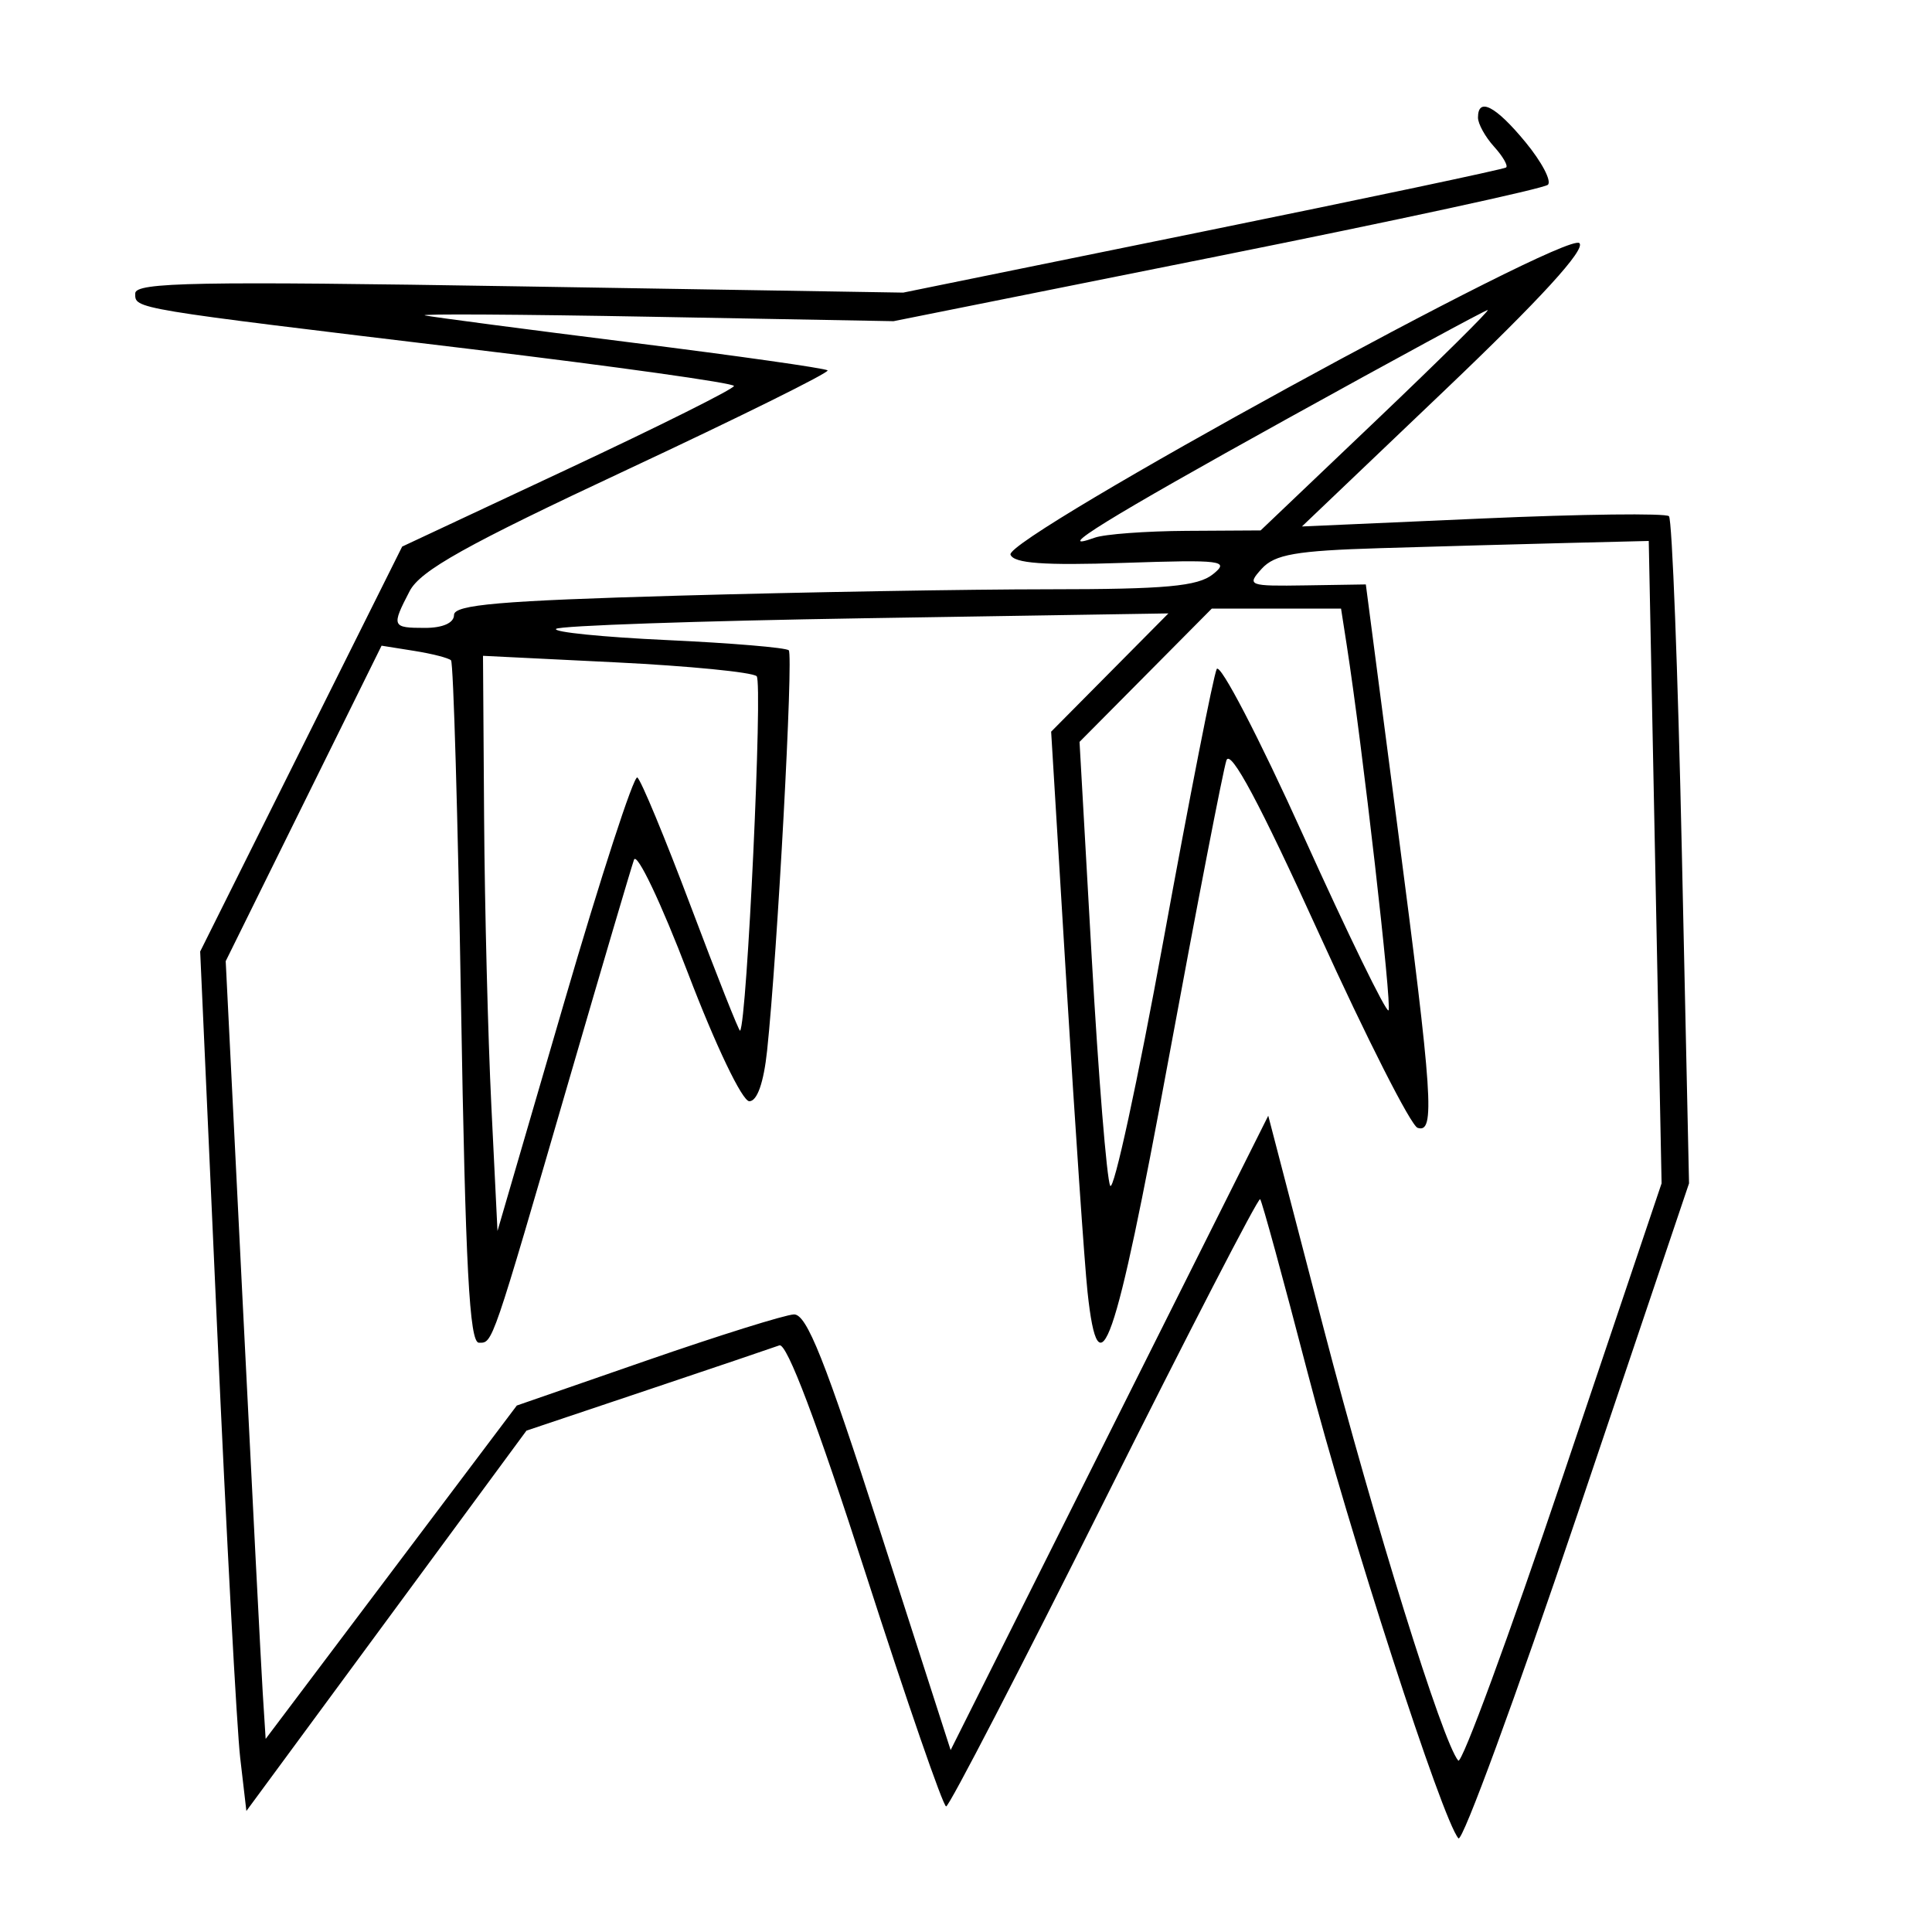 <svg xmlns="http://www.w3.org/2000/svg" width="200" height="200" viewBox="0 0 200 200" version="1.1">
	<path d="M 153 12.171 C 153 12.815, 153.747 14.168, 154.661 15.177 C 155.574 16.187, 156.136 17.158, 155.911 17.337 C 155.685 17.516, 141.550 20.504, 124.500 23.977 L 93.500 30.291 53.750 29.644 C 20.396 29.101, 14 29.218, 14 30.371 C 14 31.992, 13.359 31.885, 48.750 36.138 C 63.737 37.939, 75.991 39.657, 75.980 39.956 C 75.970 40.255, 68.237 44.118, 58.796 48.541 L 41.632 56.582 31.177 77.541 L 20.722 98.500 22.475 137.500 C 23.440 158.950, 24.516 178.969, 24.867 181.986 L 25.505 187.472 40.002 167.785 L 54.500 148.098 67 143.902 C 73.875 141.594, 80.032 139.511, 80.682 139.272 C 81.450 138.990, 84.573 147.253, 89.619 162.919 C 93.884 176.164, 97.631 187, 97.944 187 C 98.258 187, 105.623 172.774, 114.312 155.387 C 123 138.001, 130.262 123.938, 130.450 124.137 C 130.637 124.337, 132.848 132.417, 135.363 142.093 C 139.639 158.542, 149.342 188.502, 150.978 190.304 C 151.380 190.746, 156.915 175.671, 163.278 156.804 L 174.848 122.500 174.105 88.264 C 173.696 69.434, 173.096 53.762, 172.771 53.438 C 172.447 53.113, 163.765 53.220, 153.478 53.674 L 134.775 54.500 149.638 40.326 C 159.463 30.956, 164.161 25.820, 163.500 25.170 C 162.147 23.841, 103.951 55.707, 104.607 57.418 C 104.953 58.320, 108.059 58.547, 116.289 58.271 C 126.554 57.927, 127.336 58.027, 125.559 59.448 C 123.998 60.696, 120.666 61, 108.559 61.002 C 100.276 61.004, 83.037 61.300, 70.250 61.662 C 51.808 62.183, 47 62.597, 47 63.660 C 47 64.482, 45.841 65, 44 65 C 40.564 65, 40.504 64.857, 42.402 61.200 C 43.511 59.063, 48.211 56.438, 64.933 48.615 C 76.555 43.178, 85.889 38.555, 85.675 38.342 C 85.462 38.129, 76.335 36.833, 65.394 35.463 C 54.452 34.092, 44.825 32.828, 44 32.653 C 43.175 32.478, 53.750 32.540, 67.500 32.792 L 92.500 33.249 126 26.539 C 144.425 22.848, 159.832 19.512, 160.237 19.127 C 160.643 18.741, 159.598 16.755, 157.915 14.713 C 154.825 10.964, 153 10.021, 153 12.171 M 133.305 43.321 C 114.646 53.650, 108.687 57.331, 113.332 55.659 C 114.339 55.297, 118.614 54.979, 122.832 54.954 L 130.500 54.909 142.500 43.479 C 149.100 37.192, 154.275 32.070, 154 32.096 C 153.725 32.122, 144.412 37.173, 133.305 43.321 M 142.876 56.745 C 134.148 57.008, 131.958 57.389, 130.608 58.880 C 129.037 60.616, 129.237 60.691, 135.178 60.598 L 141.390 60.500 144.655 85.500 C 148.332 113.669, 148.580 117.359, 146.750 116.753 C 146.063 116.525, 141.467 107.469, 136.537 96.628 C 130.423 83.181, 127.380 77.486, 126.961 78.708 C 126.624 79.694, 123.919 93.662, 120.950 109.750 C 115.424 139.697, 113.737 144.533, 112.581 133.750 C 112.271 130.863, 111.297 116.629, 110.416 102.121 L 108.814 75.742 114.883 69.621 L 120.952 63.500 89.559 64 C 72.293 64.275, 57.895 64.771, 57.564 65.102 C 57.233 65.433, 62.405 65.955, 69.057 66.261 C 75.709 66.568, 81.377 67.043, 81.652 67.318 C 82.148 67.814, 80.479 98.677, 79.412 108.750 C 79.060 112.074, 78.384 114, 77.570 114 C 76.840 114, 74.092 108.262, 71.223 100.750 C 68.441 93.463, 65.924 88.175, 65.631 89 C 65.339 89.825, 62.351 99.950, 58.993 111.500 C 50.841 139.535, 51.024 139, 49.580 139 C 48.595 139, 48.184 131.228, 47.724 103.900 C 47.400 84.596, 46.935 68.601, 46.691 68.358 C 46.447 68.114, 44.730 67.673, 42.874 67.378 L 39.500 66.841 31.432 83.170 L 23.365 99.500 25.132 135 C 26.104 154.525, 27.034 172.640, 27.199 175.255 L 27.500 180.011 40.500 162.755 L 53.500 145.500 67 140.819 C 74.425 138.245, 81.257 136.107, 82.182 136.069 C 83.508 136.015, 85.404 140.782, 91.137 158.584 L 98.410 181.168 114.850 148.334 L 131.289 115.500 137.020 137.500 C 142.272 157.659, 149.356 180.408, 150.958 182.257 C 151.319 182.674, 156.203 169.399, 161.811 152.757 L 172.007 122.500 171.343 89.250 L 170.678 56 162.089 56.212 C 157.365 56.329, 148.719 56.569, 142.876 56.745 M 118.600 69.900 L 111.753 76.799 113.016 99.150 C 113.711 111.442, 114.571 122.061, 114.927 122.746 C 115.283 123.431, 117.771 111.956, 120.457 97.246 C 123.142 82.536, 125.615 69.942, 125.954 69.260 C 126.292 68.578, 130.332 76.349, 134.932 86.529 C 139.532 96.708, 143.495 104.839, 143.738 104.595 C 144.124 104.209, 141.028 77.152, 139.408 66.750 L 138.824 63 132.135 63 L 125.446 63 118.600 69.900 M 50.114 84.695 C 50.177 93.938, 50.514 107.335, 50.864 114.466 L 51.500 127.432 58.405 103.753 C 62.203 90.730, 65.610 80.259, 65.976 80.485 C 66.343 80.712, 68.845 86.747, 71.538 93.898 C 74.231 101.049, 76.515 106.809, 76.613 106.700 C 77.328 105.902, 78.978 70.593, 78.328 70 C 77.873 69.584, 71.313 68.940, 63.750 68.567 L 50 67.890 50.114 84.695" stroke="none" fill="black" fill-rule="evenodd"/>
</svg>